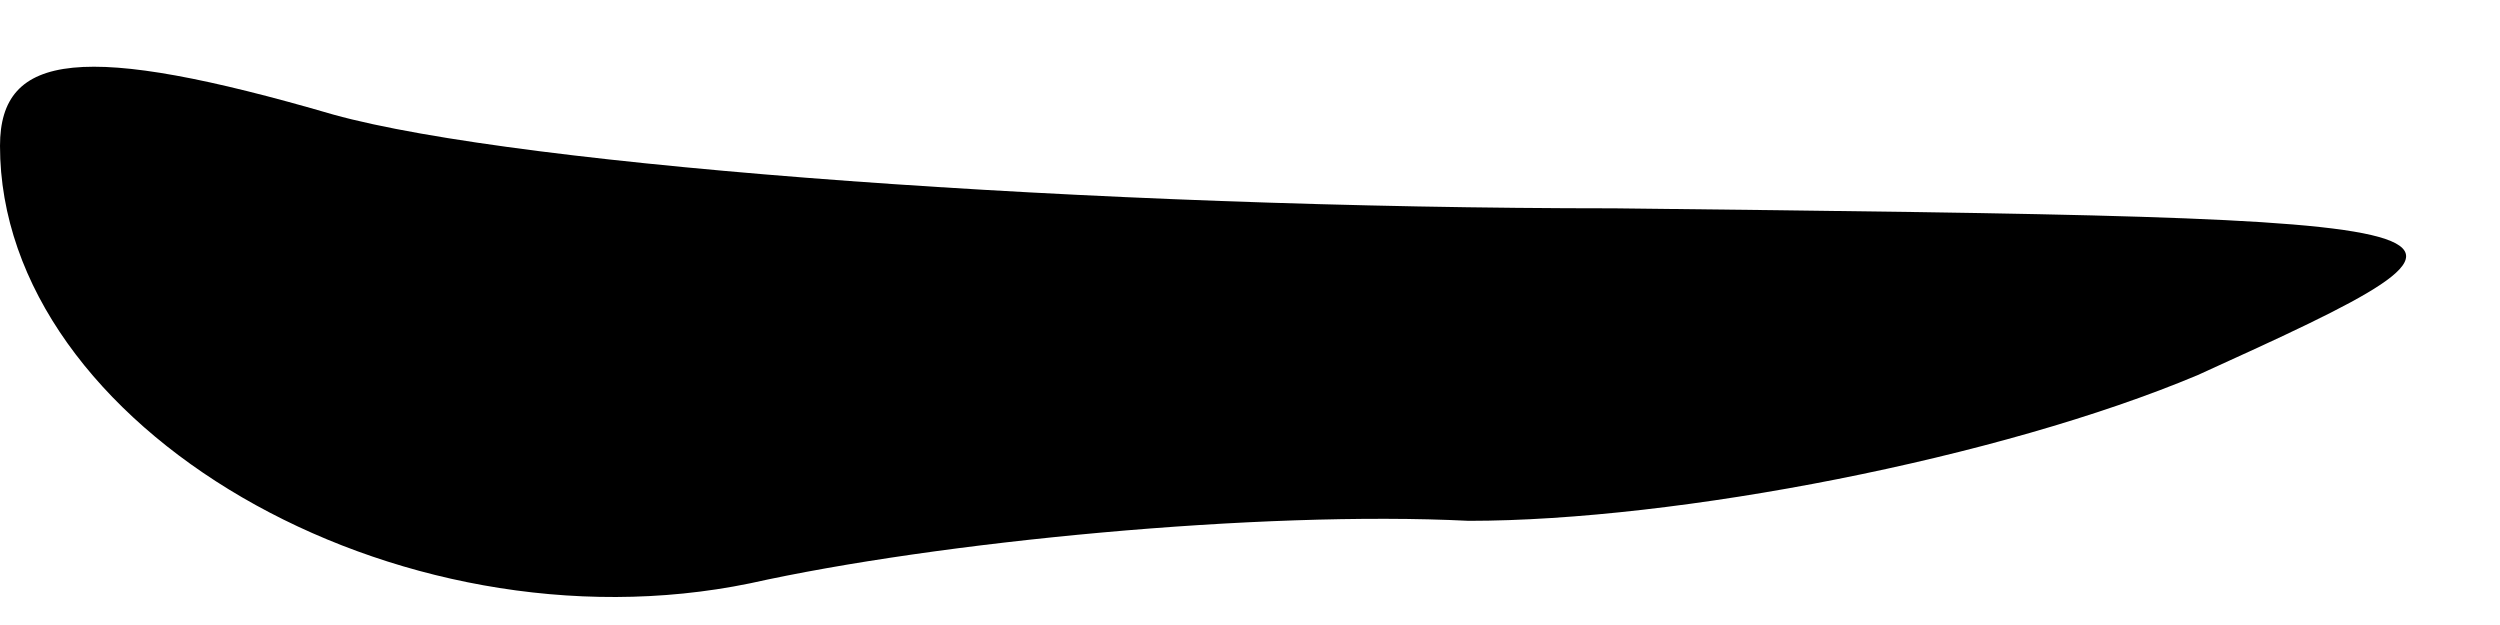 <?xml version="1.0" standalone="no"?>
<!DOCTYPE svg PUBLIC "-//W3C//DTD SVG 20010904//EN"
 "http://www.w3.org/TR/2001/REC-SVG-20010904/DTD/svg10.dtd">
<svg version="1.0" xmlns="http://www.w3.org/2000/svg"
 width="24pt" height="6pt" viewBox="0 0 24 6"
 preserveAspectRatio="xMidYMid meet">
<g transform="translate(0,6) scale(0.1,-0.1)"
fill="#000000" stroke="none">
<path fill="#000000" stroke="none" d="M0 46 c0 -27 38 -49 72 -42 18 4 49 7
69 6 20 0 51 6 70 14 33 15 32 15 -56 16 -50 0 -105 4 -123 9 -24 7 -32 6 -32
-3z"/>
</g>
</svg>
